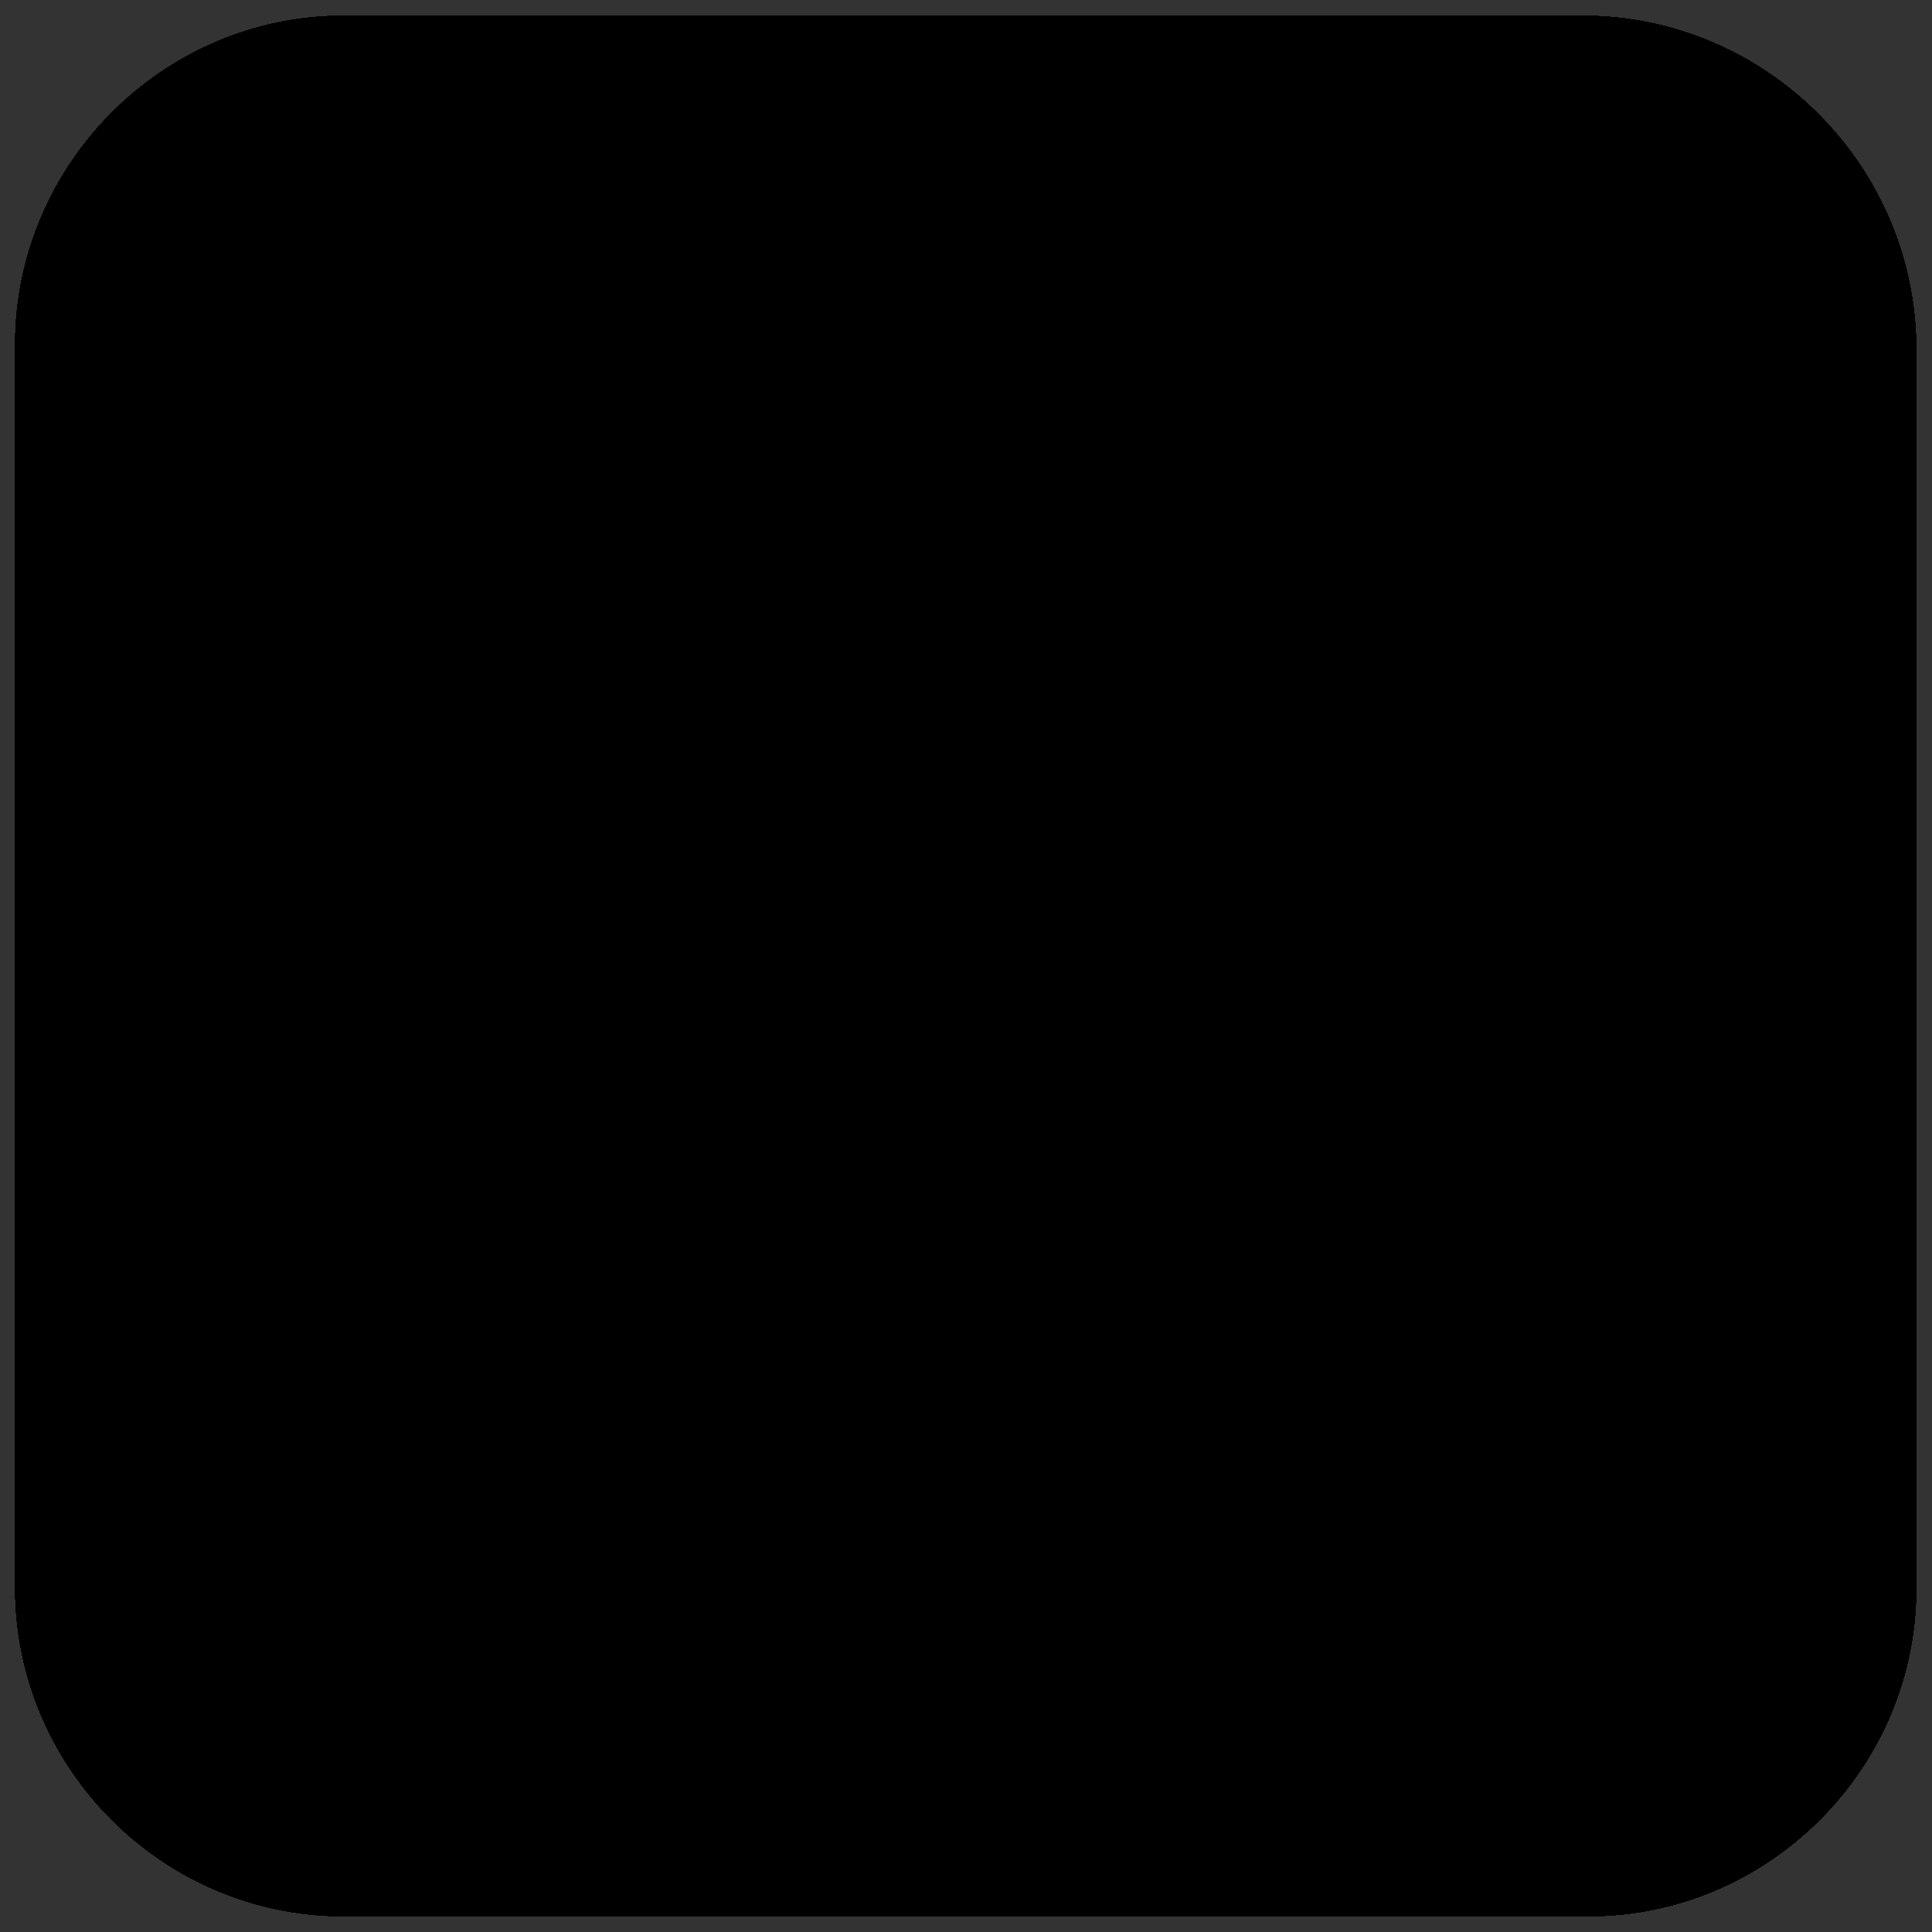 <?xml version="1.0" encoding="utf-8"?>
<!-- Generator: Adobe Illustrator 21.0.0, SVG Export Plug-In . SVG Version: 6.00 Build 0)  -->
<svg version="1.1" id="Layer_1" xmlns="http://www.w3.org/2000/svg" xmlns:xlink="http://www.w3.org/1999/xlink" x="0px" y="0px"
	 viewBox="0 0 330.6 330.6" style="enable-background:new 0 0 330.6 330.6;" xml:space="preserve">
<rect x="0" y="0" width="330.6" height="330.6" fill="#333333" stroke="none"/>
<style type="text/css">
	.st0{clip-path:url(#SVGID_2_);}
	.st1{clip-path:url(#SVGID_12_);}
	.st2{clip-path:url(#SVGID_13_);}
	.st3{clip-path:url(#SVGID_14_);}
	.st4{clip-path:url(#SVGID_15_);}
	.st5{clip-path:url(#SVGID_16_);}
	.st6{clip-path:url(#SVGID_17_);}
	.st7{clip-path:url(#SVGID_18_);}
	.st8{clip-path:url(#SVGID_19_);}
	.st9{clip-path:url(#SVGID_20_);fill:url(#SVGID_21_);}
	.st10{clip-path:url(#SVGID_20_);}
	.st11{fill:#FFFFFF;}
	.st12{fill:#3F5E92;}
	.st13{fill:#3BA0EE;}
	.st14{clip-path:url(#SVGID_20_);fill:#FFFFFF;}
</style>
<g>
	<g>
		<defs>
			<path id="SVGID_1_" d="M271.8,327.9H58.8c-30.9,0-56.2-25.3-56.2-56.2V58.8C2.7,28,28,2.7,58.8,2.7h212.9
				c30.9,0,56.2,25.3,56.2,56.2v212.9C327.9,302.6,302.6,327.9,271.8,327.9z"/>
		</defs>
		<clipPath id="SVGID_2_">
			<use xlink:href="#SVGID_1_"  style="overflow:visible;"/>
		</clipPath>
		<g class="st0">
			<g>
				<g>
					<defs>
						<path id="SVGID_3_" d="M270.8,329.2H58.5c-31.4,0-57.1-25.7-57.1-57.1V59.8c0-31.4,25.7-57.1,57.1-57.1h212.3
							c31.4,0,57.1,25.7,57.1,57.1v212.3C327.9,303.5,302.2,329.2,270.8,329.2z"/>
					</defs>
					<defs>
						<path id="SVGID_4_" d="M270.8,329.2H58.5c-31.4,0-57.1-25.7-57.1-57.1V59.8c0-31.4,25.7-57.1,57.1-57.1h212.3
							c31.4,0,57.1,25.7,57.1,57.1v212.3C327.9,303.5,302.2,329.2,270.8,329.2z"/>
					</defs>
					<defs>
						<path id="SVGID_5_" d="M270.8,329.2H58.5c-31.4,0-57.1-25.7-57.1-57.1V59.8c0-31.4,25.7-57.1,57.1-57.1h212.3
							c31.4,0,57.1,25.7,57.1,57.1v212.3C327.9,303.5,302.2,329.2,270.8,329.2z"/>
					</defs>
					<defs>
						<path id="SVGID_6_" d="M270.8,329.2H58.5c-31.4,0-57.1-25.7-57.1-57.1V59.8c0-31.4,25.7-57.1,57.1-57.1h212.3
							c31.4,0,57.1,25.7,57.1,57.1v212.3C327.9,303.5,302.2,329.2,270.8,329.2z"/>
					</defs>
					<defs>
						<path id="SVGID_7_" d="M270.8,329.2H58.5c-31.4,0-57.1-25.7-57.1-57.1V59.8c0-31.4,25.7-57.1,57.1-57.1h212.3
							c31.4,0,57.1,25.7,57.1,57.1v212.3C327.9,303.5,302.2,329.2,270.8,329.2z"/>
					</defs>
					<defs>
						<path id="SVGID_8_" d="M270.8,329.2H58.5c-31.4,0-57.1-25.7-57.1-57.1V59.8c0-31.4,25.7-57.1,57.1-57.1h212.3
							c31.4,0,57.1,25.7,57.1,57.1v212.3C327.9,303.5,302.2,329.2,270.8,329.2z"/>
					</defs>
					<defs>
						<path id="SVGID_9_" d="M270.8,329.2H58.5c-31.4,0-57.1-25.7-57.1-57.1V59.8c0-31.4,25.7-57.1,57.1-57.1h212.3
							c31.4,0,57.1,25.7,57.1,57.1v212.3C327.9,303.5,302.2,329.2,270.8,329.2z"/>
					</defs>
					<defs>
						<path id="SVGID_10_" d="M270.8,329.2H58.5c-31.4,0-57.1-25.7-57.1-57.1V59.8c0-31.4,25.7-57.1,57.1-57.1h212.3
							c31.4,0,57.1,25.7,57.1,57.1v212.3C327.9,303.5,302.2,329.2,270.8,329.2z"/>
					</defs>
					<defs>
						<path id="SVGID_11_" d="M270.8,329.2H58.5c-31.4,0-57.1-25.7-57.1-57.1V59.8c0-31.4,25.7-57.1,57.1-57.1h212.3
							c31.4,0,57.1,25.7,57.1,57.1v212.3C327.9,303.5,302.2,329.2,270.8,329.2z"/>
					</defs>
					<clipPath id="SVGID_12_">
						<use xlink:href="#SVGID_3_"  style="overflow:visible;"/>
					</clipPath>
					<clipPath id="SVGID_13_" class="st1">
						<use xlink:href="#SVGID_4_"  style="overflow:visible;"/>
					</clipPath>
					<clipPath id="SVGID_14_" class="st2">
						<use xlink:href="#SVGID_5_"  style="overflow:visible;"/>
					</clipPath>
					<clipPath id="SVGID_15_" class="st3">
						<use xlink:href="#SVGID_6_"  style="overflow:visible;"/>
					</clipPath>
					<clipPath id="SVGID_16_" class="st4">
						<use xlink:href="#SVGID_7_"  style="overflow:visible;"/>
					</clipPath>
					<clipPath id="SVGID_17_" class="st5">
						<use xlink:href="#SVGID_8_"  style="overflow:visible;"/>
					</clipPath>
					<clipPath id="SVGID_18_" class="st6">
						<use xlink:href="#SVGID_9_"  style="overflow:visible;"/>
					</clipPath>
					<clipPath id="SVGID_19_" class="st7">
						<use xlink:href="#SVGID_10_"  style="overflow:visible;"/>
					</clipPath>
					<clipPath id="SVGID_20_" class="st8">
						<use xlink:href="#SVGID_11_"  style="overflow:visible;"/>
					</clipPath>
					
						<linearGradient id="SVGID_21_" gradientUnits="userSpaceOnUse" x1="162.633" y1="329.333" x2="162.633" y2="-1.267" gradientTransform="matrix(1 0 0 -1 0 332)">
						<stop  offset="0" style="stop-color:#3FB3FB"/>
						<stop  offset="1" style="stop-color:#007AFB"/>
					</linearGradient>
					<path class="st9" d="M270.8,333.3H54.4c-31.4,0-57.1-25.7-57.1-57.1V59.8C-2.7,28.4,23,2.7,54.4,2.7h216.4
						c31.4,0,57.1,25.7,57.1,57.1v216.4C327.9,307.6,302.2,333.3,270.8,333.3z"/>
					<g id="rTDjT5.tif" class="st10">
						<g>
							<path class="st11" d="M39.1,125.7c4.4-71.4,63.5-132,134.6-138.8c27.8-2.7,54,2.1,79.6,12.5c-2.6,13.5-2.7,27.2-1.7,40.8
								c-12.9-4.6-24.6-11.9-38.5-14.7c-8.4-1.6-9.8,1.5-10.6,7.8c-0.2,1.8-0.2,3.5-0.3,5.3c-3.1,6.7-3,14.2-4.8,21.2
								c-1.1,4.5-2.9,7.8-8,7.5c-4.7-0.2-6-3.5-7.1-7.5c-1.8-7-1.6-14.5-4.8-21.2c-0.4-3.2-0.8-6.4-1.3-9.6c-0.5-3.5-2.4-5-6.1-4.3
								c-47.4,9.1-84.5,45.1-93,94c-0.5,2.9-0.3,4.6,2.9,4.8c10.4,2,20.9,3.9,31.3,6c4.6,0.9,9,2.6,8.6,8.2
								c-0.3,4.9-4.1,6.6-8.6,7.3c-8.7,1.5-17.3,4.1-26.1,4.7c-8.2,0.6-8.2,4.6-6.7,10.5c12,47.2,41.3,76.8,88.9,88.3
								c7.5,1.8,9-0.7,9.9-7.2c1.3-9.3,3.4-18.5,5.1-27.8c0.8-4,3.1-6.4,7.2-6.4c4.1,0,6.4,2.5,7.2,6.4c1,5.2,2.1,10.4,3.1,15.6
								c4.4,23.1,4.5,23.5,27.2,15c39.8-14.8,64.1-43.5,73.9-84.8c1.5-6.2,0.1-9-6.9-9.6c-8.8-0.8-17.4-3.3-26.1-4.8
								c-4.5-0.8-8.3-2.5-8.6-7.3c-0.4-5.6,4-7.3,8.6-8.2c10.4-2,20.8-4,31.3-6c4.2-0.4,3-2.7,2.7-5.6c-1.4-13.6-8.4-25.3-12.5-38
								c13.6,4.1,25-2,36.6-7.5c8.7,16.6,13,34.5,14.4,53.1c-0.5,3.6-0.7,7.3,0.5,10.8c0,3.4-0.1,6.9-0.1,10.3
								c-3.9,44.5-22.4,81.1-57.4,109.6c-56.8,46.3-145.2,42.6-197.9-8.5c-28.1-27.3-43.7-60.3-47.2-99.2c-0.1-4-0.2-8.1-0.3-12.1
								C39.7,132.9,39.6,129.3,39.1,125.7z"/>
							<path class="st12" d="M259.9,62c-0.3-0.6-0.6-1.3-0.9-1.9C259.3,60.7,259.6,61.3,259.9,62z"/>
							<path class="st12" d="M259.1,60.2c-1.5,0.3-2.7,0.2-2-1.9C257.8,58.9,258.5,59.6,259.1,60.2z"/>
							<path class="st11" d="M152.2,140.9c0.8-27.2,14.5-40.4,43.1-41.6c17.4,4.3,28.1,15.4,33,32.4c-1.2,6-0.3,12.2-2.4,18.2
								c-5.4,14.9-18.6,24.9-34.4,25.5c-3.2,0.1-6.4-0.1-9.5,1.3c-14-7.2-25.9-16.2-30.4-32.3c0.2-1,0.3-2.1,0.5-3.1
								C152.1,141.2,152.2,140.9,152.2,140.9z M190,156.1c10.2,0,18.6-8.2,18.8-18.3c0.2-10.3-8.6-19.2-19-19.2s-19.1,9-18.8,19.3
								C171.4,148.1,179.8,156.1,190,156.1z"/>
							<path class="st11" d="M228.2,131.6c-4.9-17-15.7-28.1-33-32.4c16.8-9.2,33.5-18.4,50.3-27.6c3.4-1.9,6.8-2,9.7,1
								c2.7,2.7,2.6,5.8,0.9,8.9C246.7,98.1,238.9,115.6,228.2,131.6z"/>
							<path class="st11" d="M151.6,144.3c4.4,16.1,16.4,25.1,30.4,32.3c-15.4,11-32.7,18.5-49.3,27.4c-2.9,1.6-5.8,0.7-8.1-1.6
								c-2.1-2.1-2.8-4.9-1.4-7.4C132.7,178.1,140.1,160.1,151.6,144.3z"/>
							<path class="st13" d="M152.2,140.9l-0.1,0.3l-0.4-0.3H152.2z"/>
						</g>
					</g>
					<polyline class="st14" points="114.8,130.5 65.3,120.4 76.6,156.4 116.2,143.8 81.6,135.4 					"/>
					<path class="st14" d="M44.5,94.7c0,0-8.5,32-6,51.2s14.8,21.2,14.8,21.2"/>
					<path class="st14" d="M213.1,25.6c0,0,65.8,13.1,86.8,81s29.7-27.5,29.7-27.5l-3.1-6.5l1.5-18.7l-3.1-36.5L314.3,2.7l-49-5.8
						l-39.1,3"/>
					<polyline class="st14" points="197.7,59.3 209.5,8.1 171.8,18.9 183.8,60.4 193.5,24.6 					"/>
					<polyline class="st14" points="183.6,216 171.8,267.2 209.5,256.4 197.4,214.9 187.8,250.7 					"/>
					<polyline class="st14" points="265.7,144.5 318,160.2 309.4,120.4 265.5,130.1 302,142.5 					"/>
					<path class="st14" d="M325.1,85.3L325.1,85.3c-3.9,0-7.1-3.2-7.1-7.1V53c0-3.9,3.2-7.1,7.1-7.1l0,0c3.9,0,7.1,3.2,7.1,7.1v25.2
						C332.2,82.1,329,85.3,325.1,85.3z"/>
				</g>
			</g>
		</g>
	</g>
</g>
</svg>
